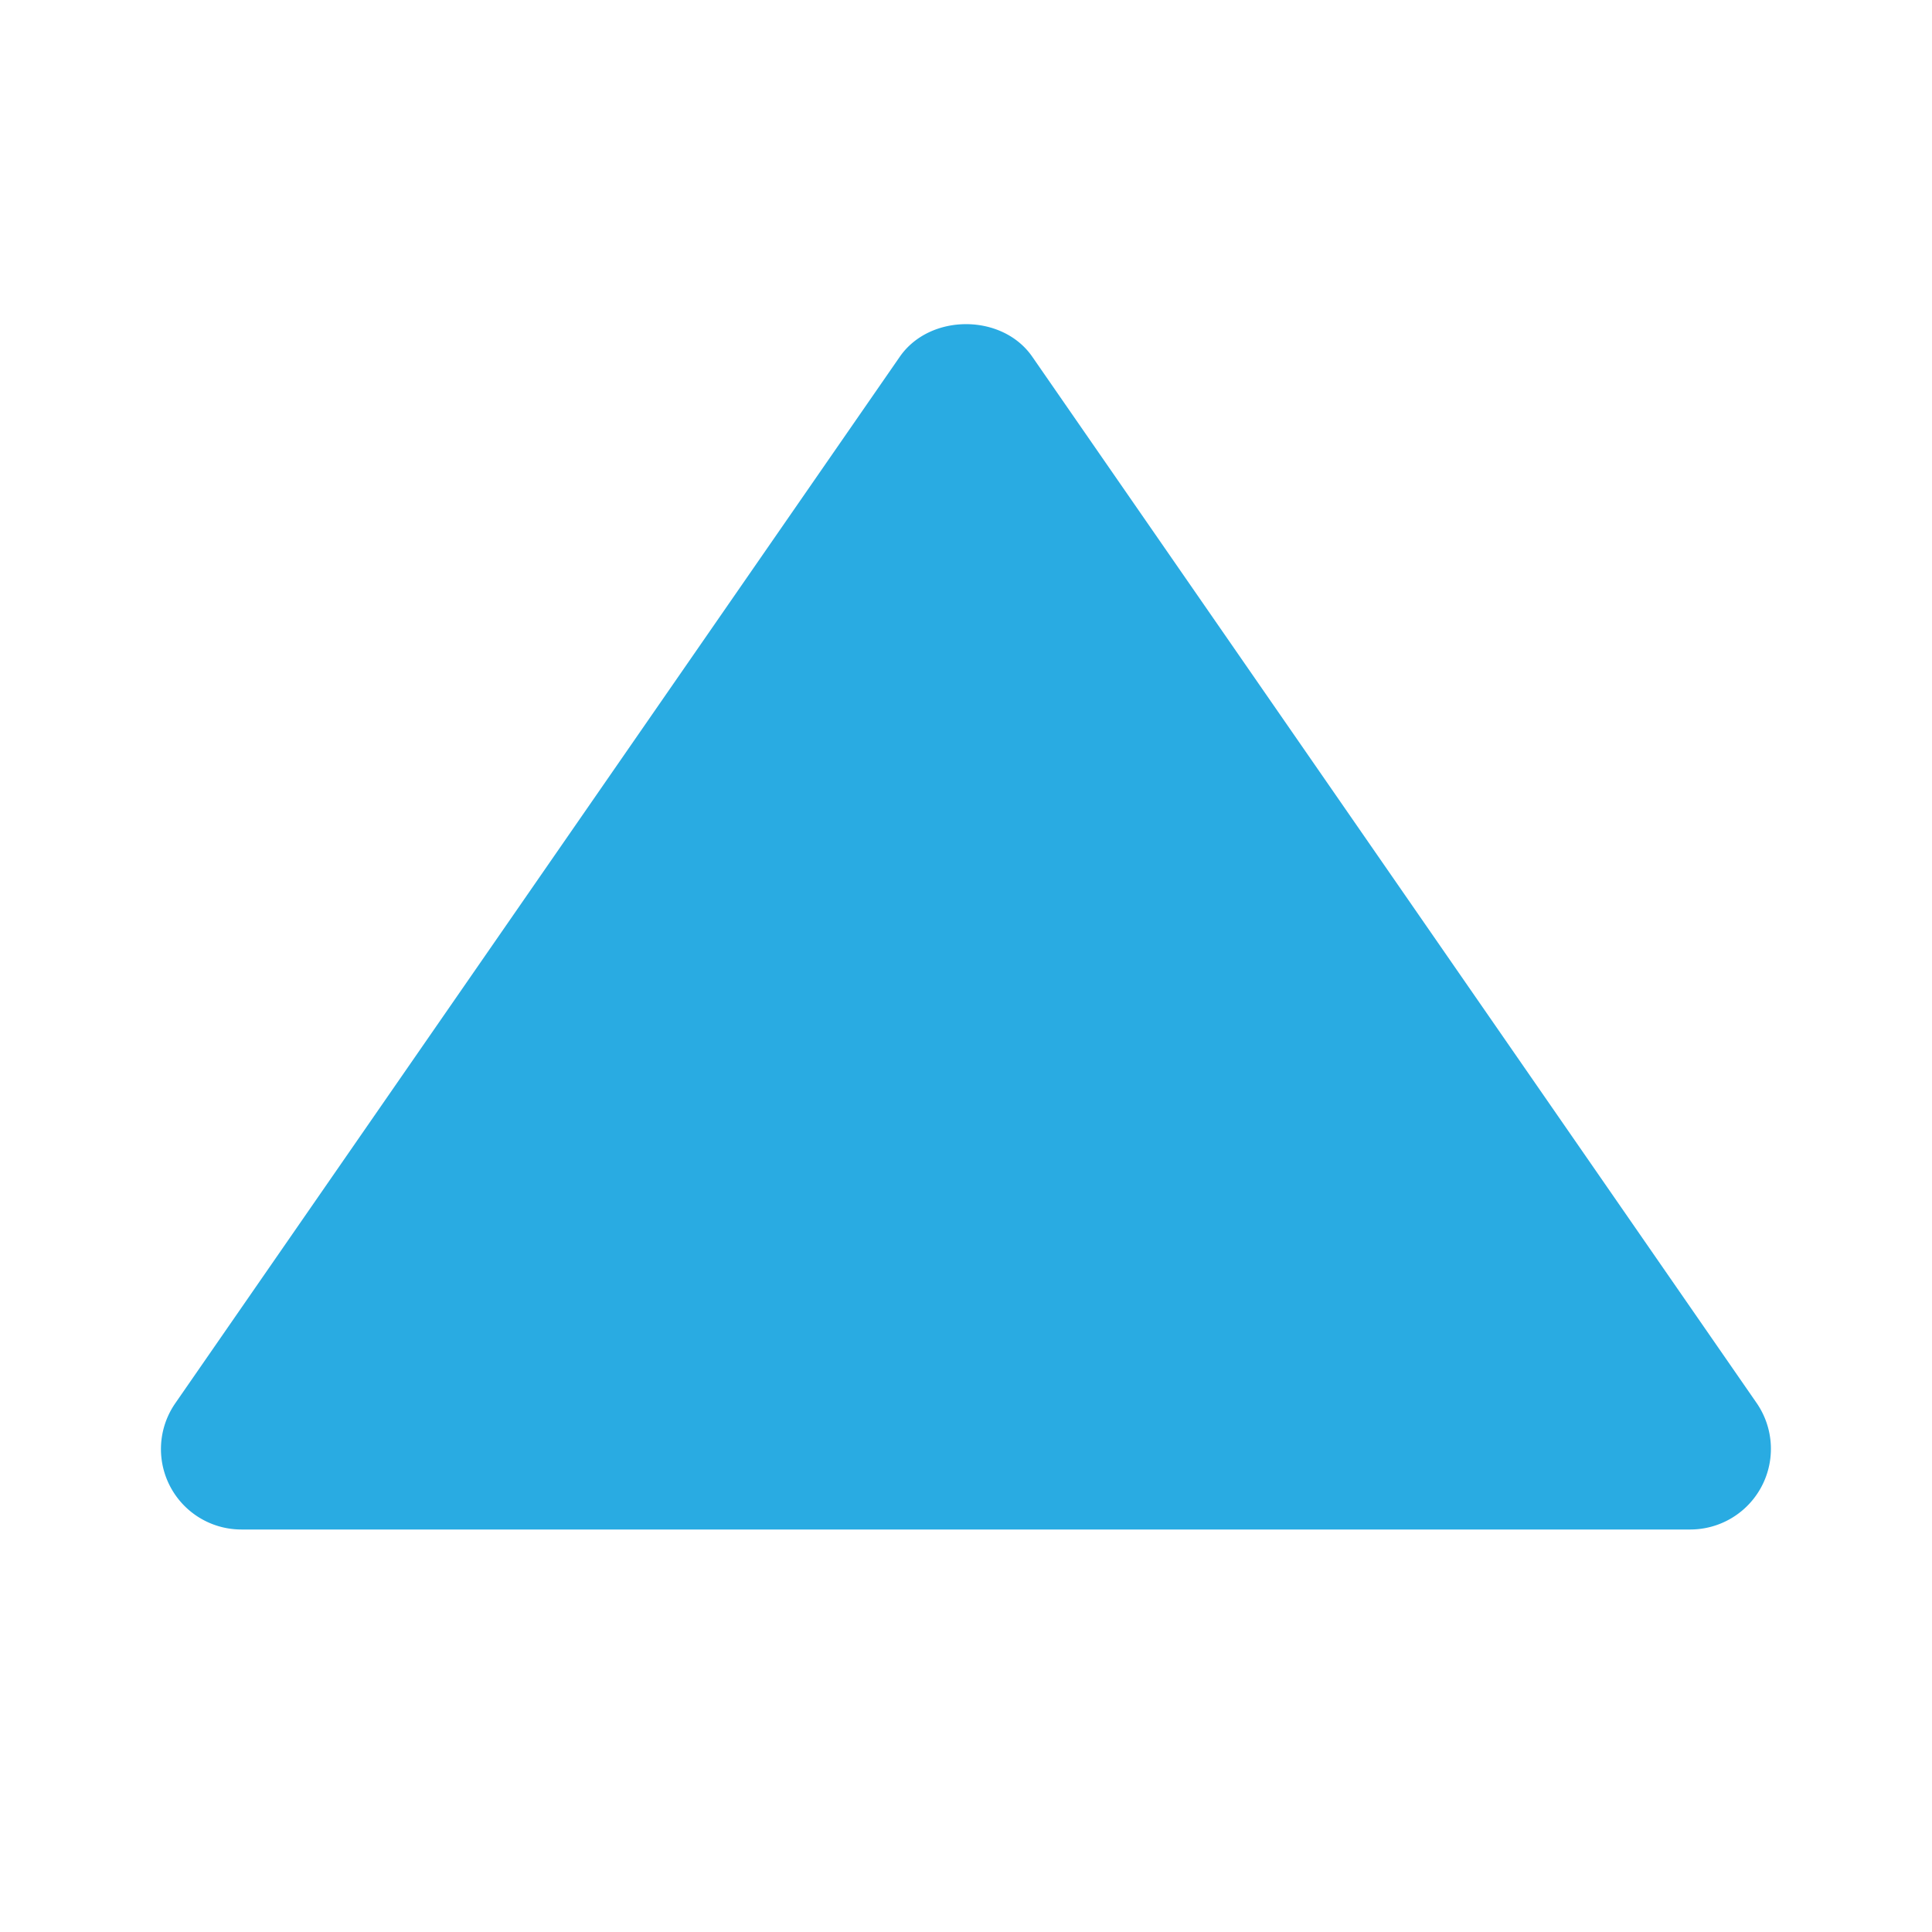 <svg xmlns="http://www.w3.org/2000/svg" width="1em" height="1em" viewBox="0 0 24 24"><path fill="#29ABE2" d="M3 19h18a1.002 1.002 0 0 0 .823-1.569l-9-13c-.373-.539-1.271-.539-1.645 0l-9 13A.999.999 0 0 0 3 19"/></svg>